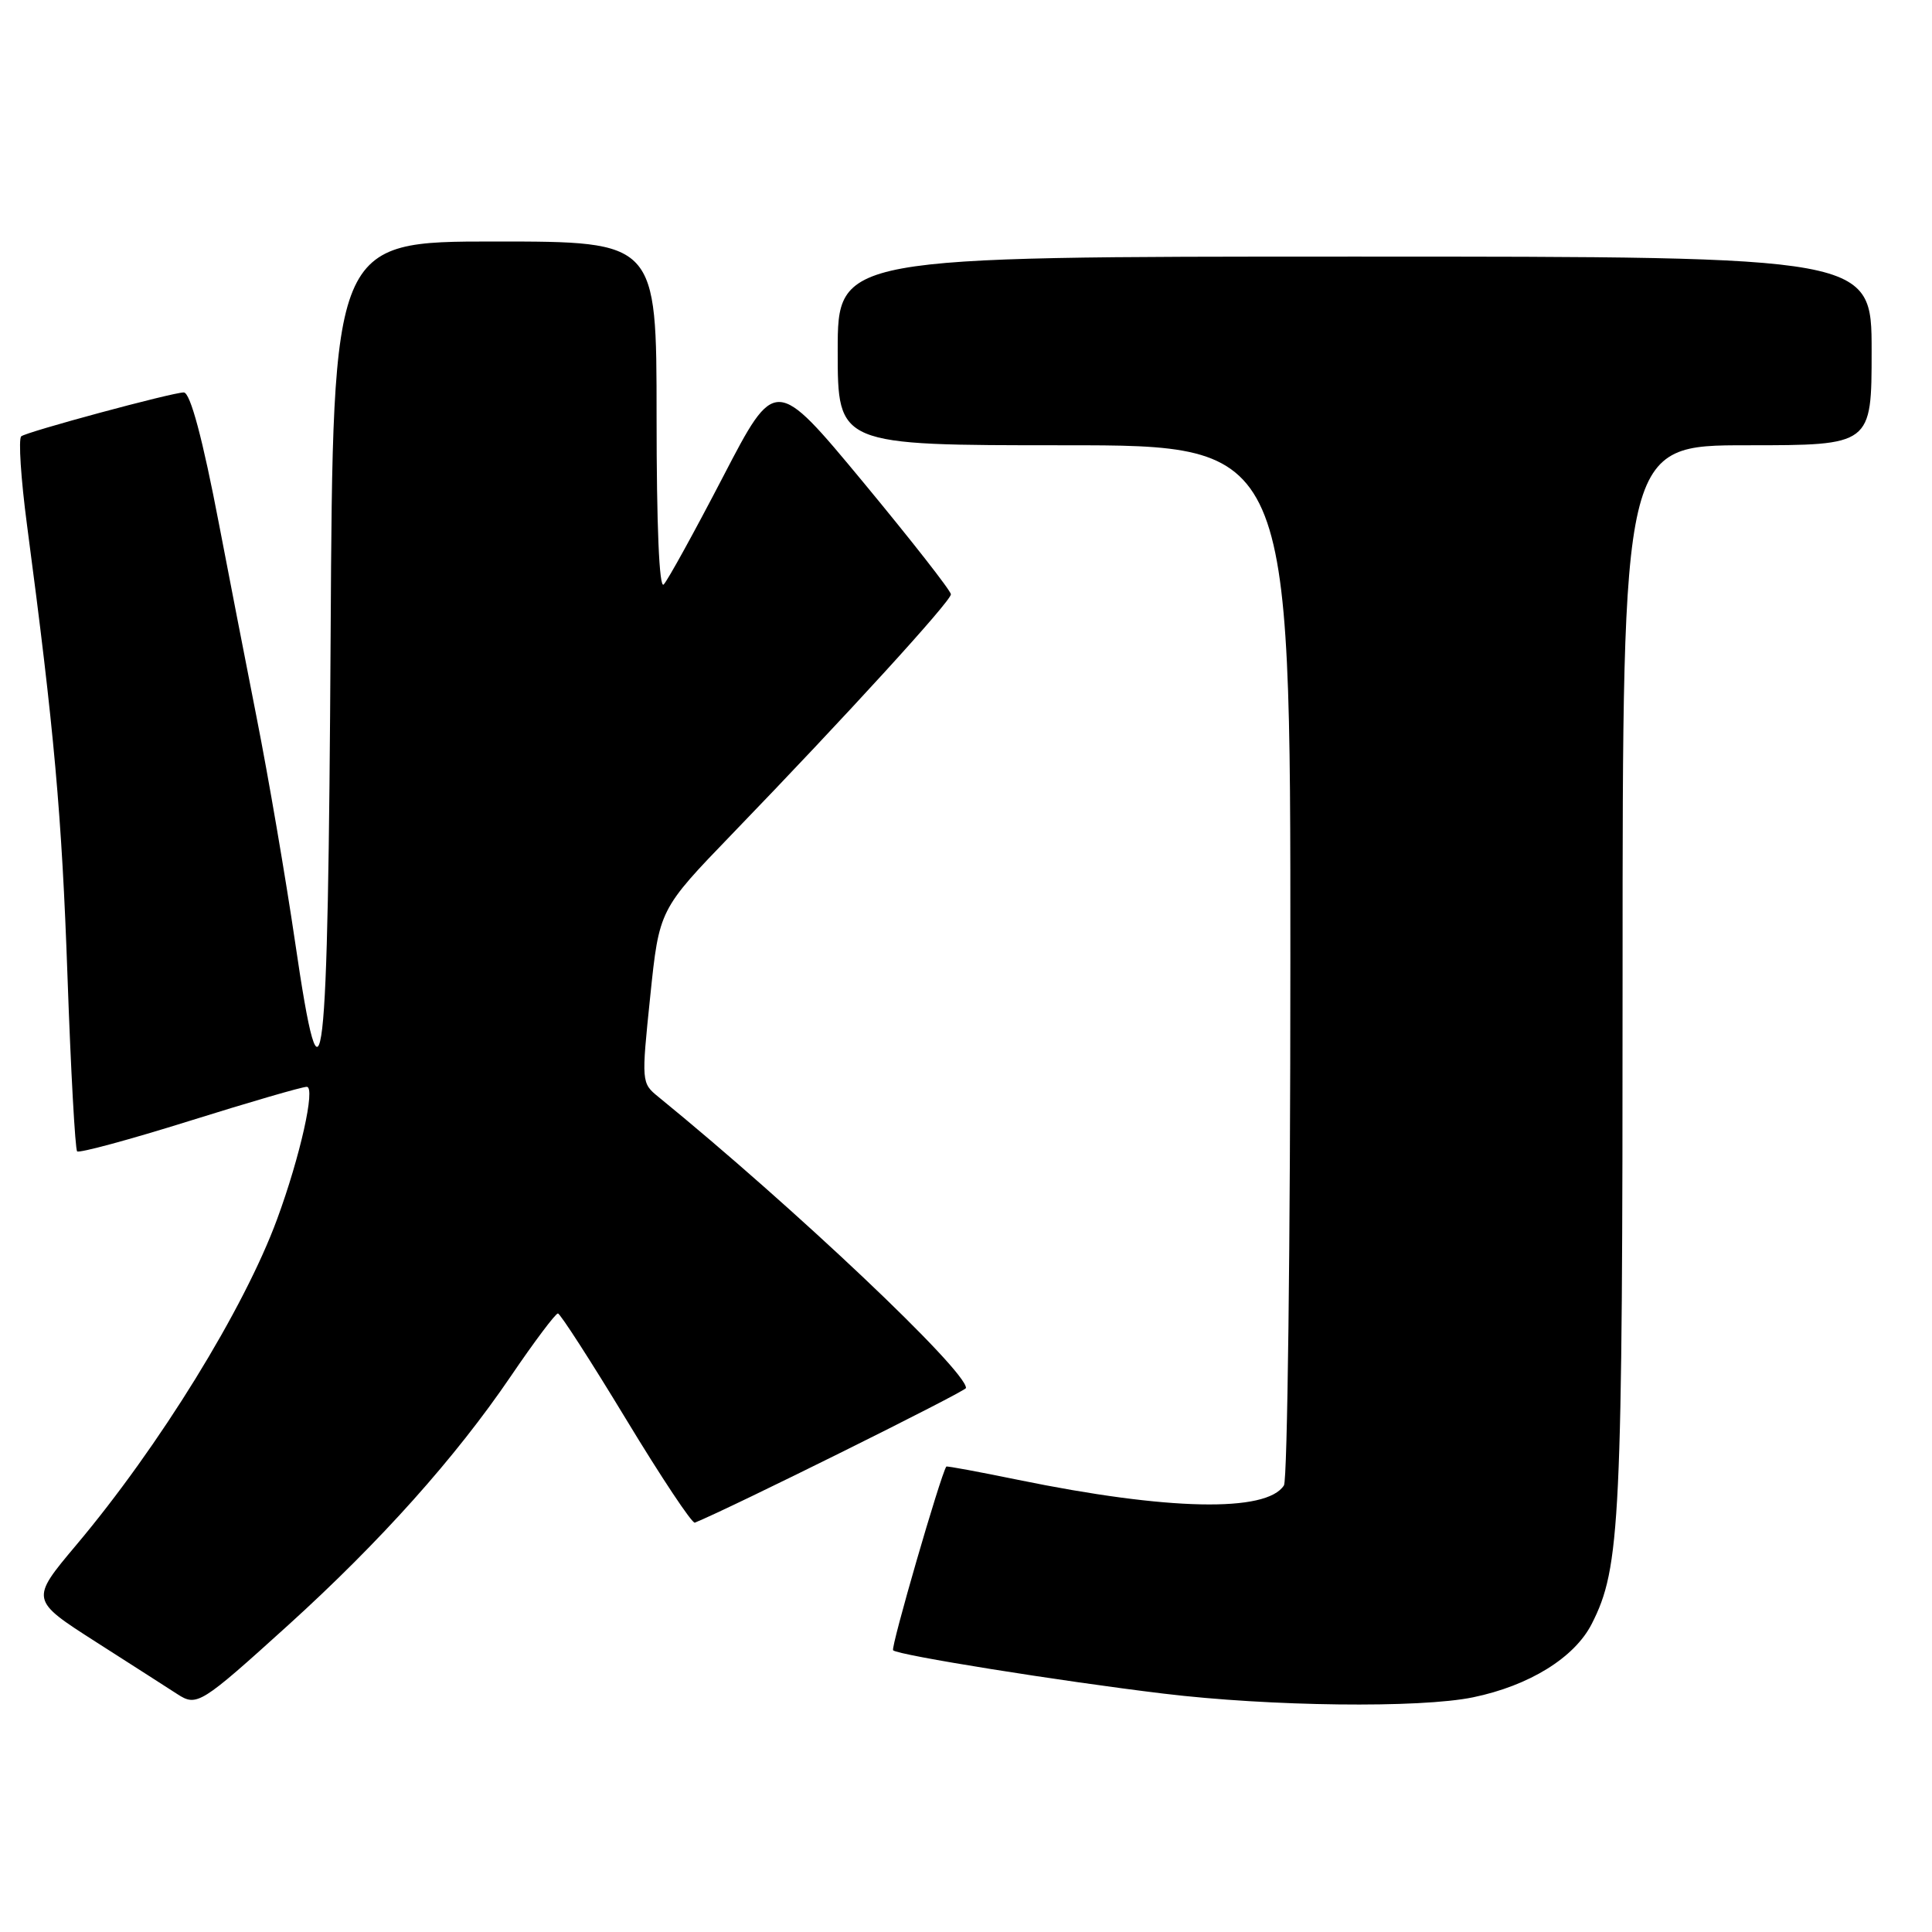<?xml version="1.0" encoding="UTF-8" standalone="no"?>
<!DOCTYPE svg PUBLIC "-//W3C//DTD SVG 1.1//EN" "http://www.w3.org/Graphics/SVG/1.1/DTD/svg11.dtd" >
<svg xmlns="http://www.w3.org/2000/svg" xmlns:xlink="http://www.w3.org/1999/xlink" version="1.1" viewBox="0 0 256 256">
 <g >
 <path fill="currentColor"
d=" M 38.22 215.31 C 50.44 204.23 60.36 193.13 67.67 182.38 C 70.80 177.77 73.62 174.02 73.93 174.04 C 74.24 174.07 78.31 180.38 82.96 188.06 C 87.61 195.74 91.71 201.91 92.07 201.76 C 96.72 199.88 127.99 184.35 128.00 183.92 C 128.01 181.56 105.24 160.02 87.24 145.34 C 84.99 143.51 84.98 143.41 86.16 132.01 C 87.35 120.52 87.35 120.52 97.01 110.51 C 112.18 94.80 126.00 79.66 126.00 78.75 C 126.00 78.29 120.76 71.60 114.37 63.88 C 102.73 49.85 102.73 49.85 95.81 63.17 C 92.00 70.50 88.46 76.93 87.94 77.45 C 87.35 78.04 87.00 69.68 87.00 55.20 C 87.00 32.00 87.00 32.00 65.56 32.00 C 44.11 32.00 44.11 32.00 43.81 84.25 C 43.46 143.81 42.76 149.83 39.10 124.82 C 37.86 116.39 35.57 102.97 33.99 95.00 C 32.42 87.03 30.19 75.55 29.03 69.50 C 26.87 58.20 25.22 52.00 24.35 52.00 C 22.83 52.00 3.39 57.25 2.81 57.82 C 2.43 58.19 2.77 63.45 3.57 69.50 C 7.19 96.83 8.19 107.99 8.94 129.29 C 9.38 141.82 9.96 152.29 10.22 152.56 C 10.49 152.82 17.18 151.01 25.10 148.53 C 33.02 146.05 40.02 144.01 40.65 144.01 C 41.84 144.00 39.77 153.27 36.72 161.54 C 32.36 173.41 21.12 191.64 10.09 204.74 C 4.00 211.99 4.00 211.99 12.75 217.59 C 17.56 220.66 22.40 223.77 23.50 224.48 C 26.09 226.16 26.59 225.84 38.22 215.31 Z  M 195.20 224.90 C 202.64 223.36 208.63 219.65 210.91 215.18 C 214.72 207.71 215.00 201.81 215.00 129.32 C 215.00 59.00 215.00 59.00 231.50 59.00 C 248.00 59.00 248.00 59.00 248.00 46.50 C 248.00 34.00 248.00 34.00 179.50 34.00 C 111.00 34.00 111.00 34.00 111.00 46.50 C 111.00 59.00 111.00 59.00 141.00 59.00 C 171.00 59.00 171.00 59.00 170.98 127.25 C 170.98 164.79 170.59 196.10 170.13 196.82 C 167.84 200.43 154.76 200.16 134.92 196.09 C 129.74 195.03 125.46 194.23 125.39 194.33 C 124.62 195.49 118.00 218.33 118.34 218.67 C 118.98 219.32 140.40 222.75 154.15 224.41 C 168.26 226.12 188.18 226.36 195.20 224.90 Z "/>
</g>
</svg>